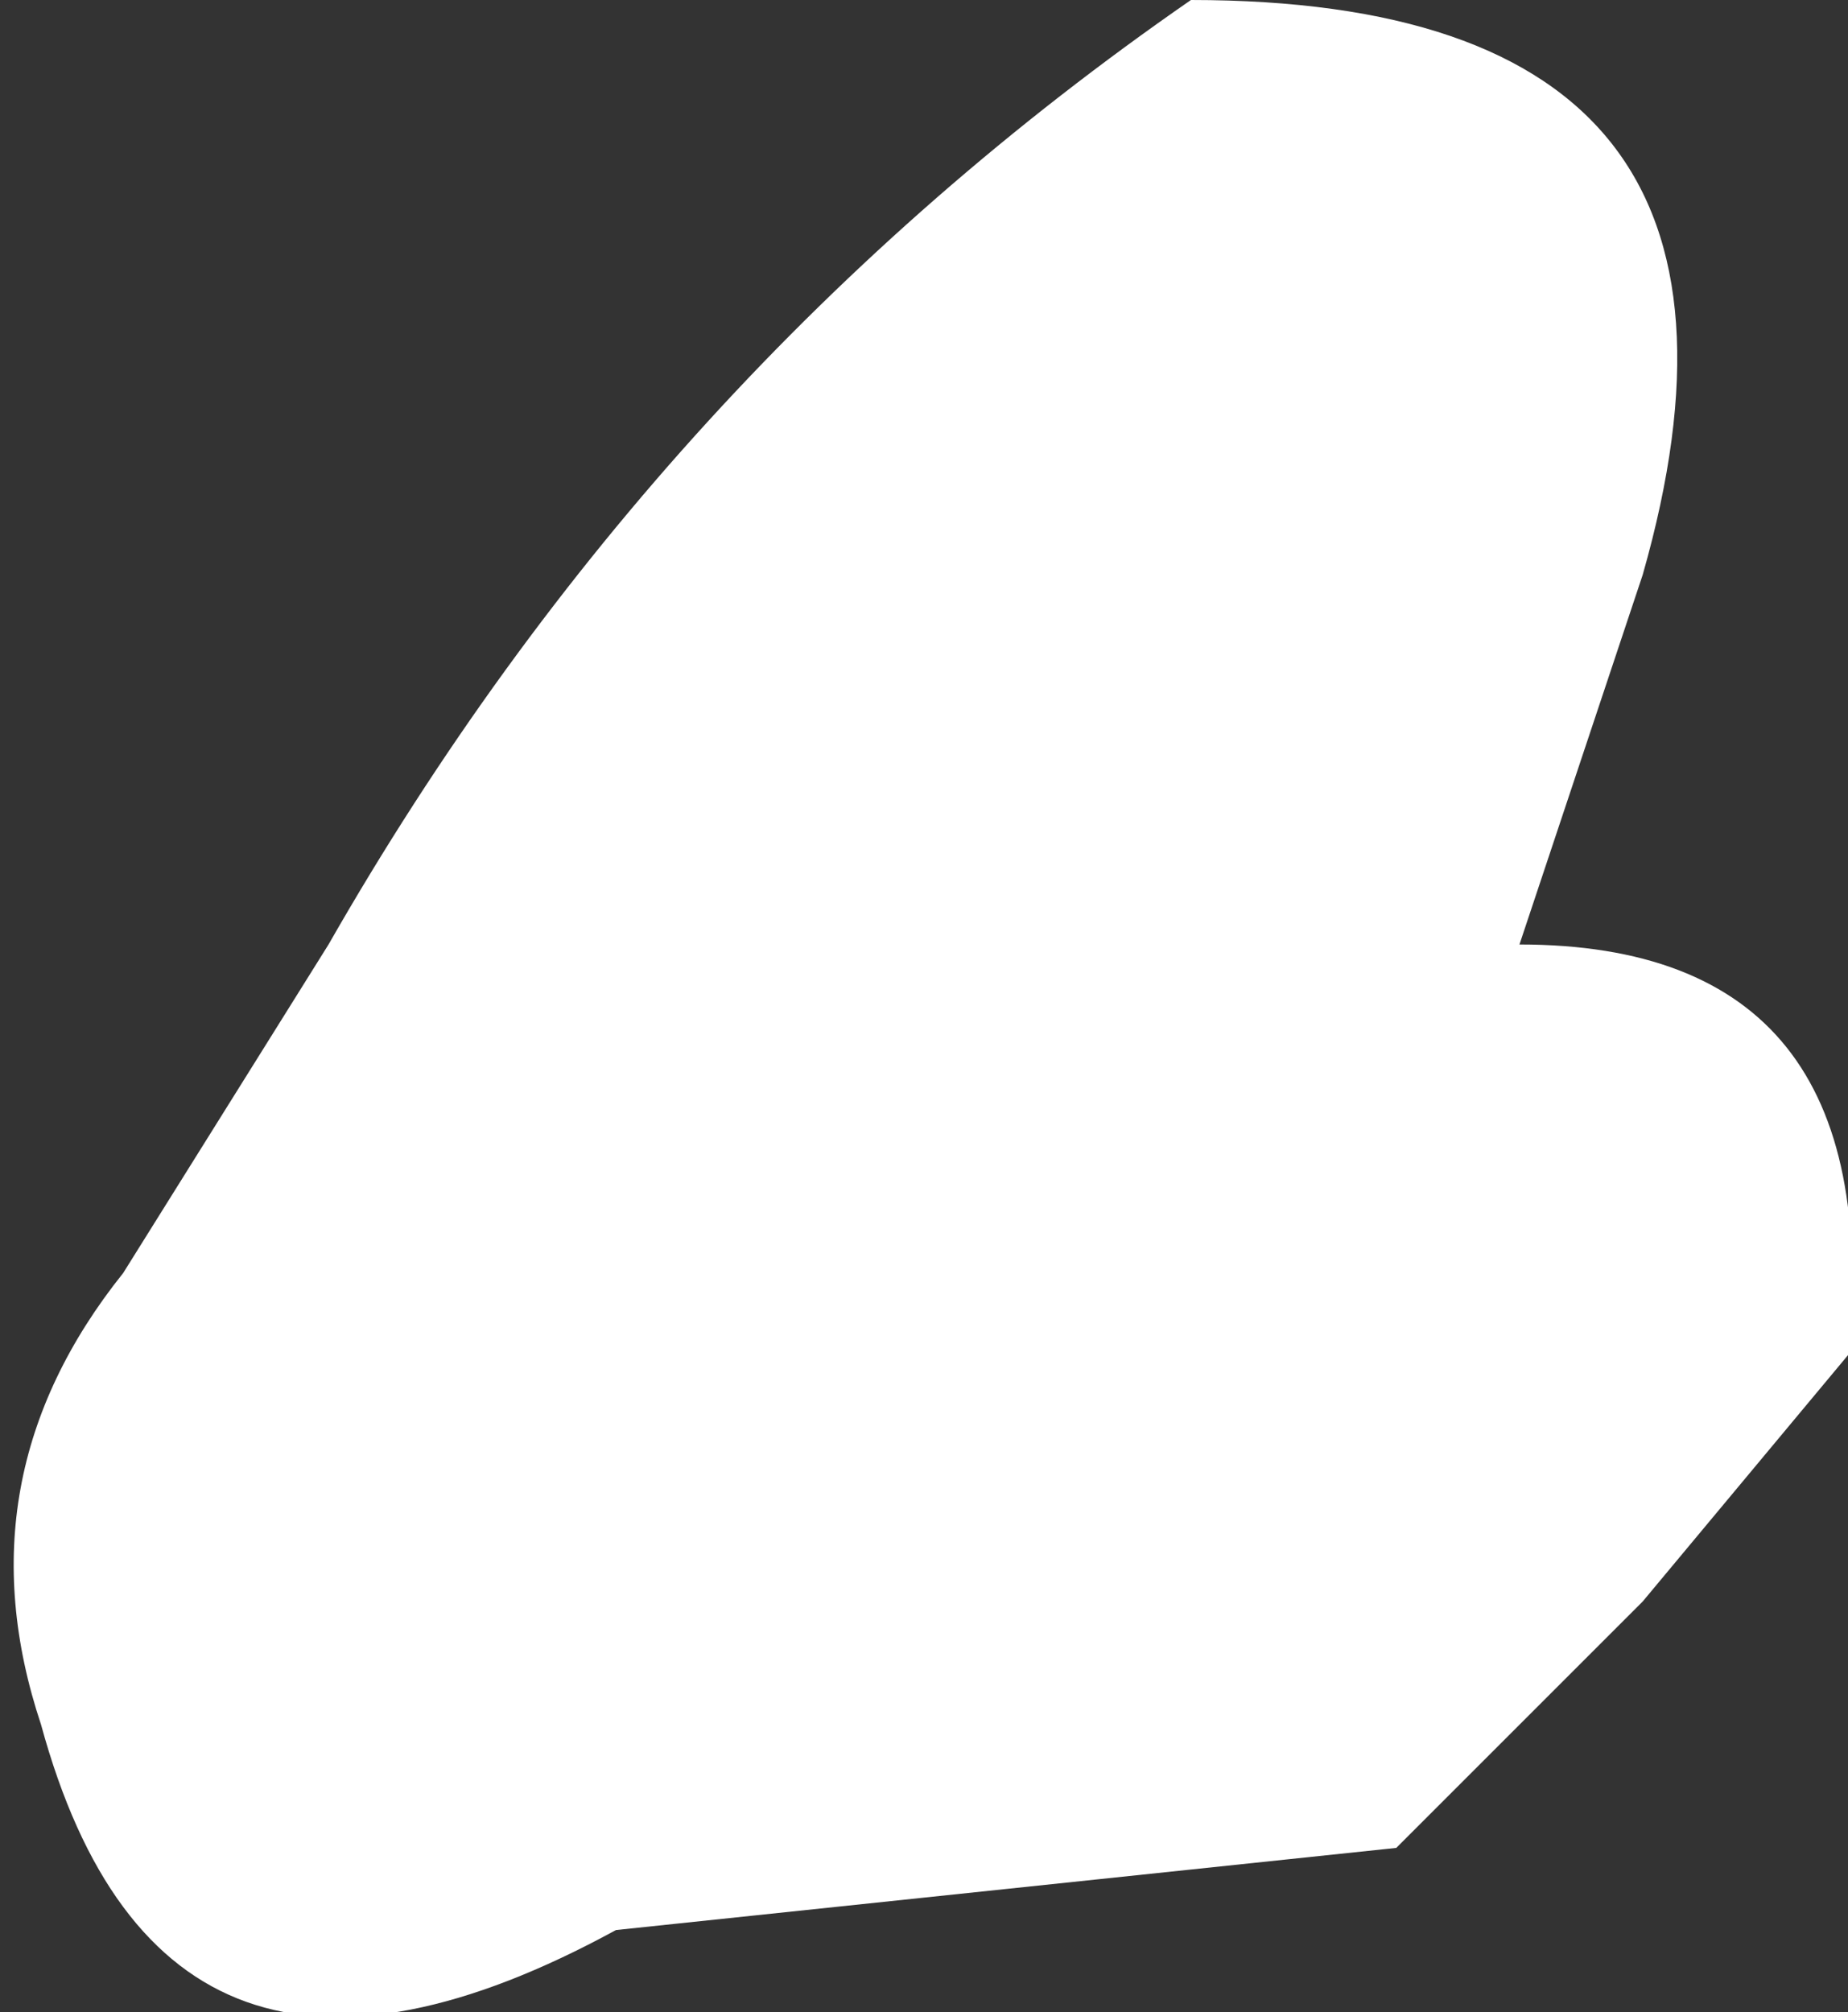 <?xml version="1.0" encoding="UTF-8" standalone="no"?>
<svg xmlns:xlink="http://www.w3.org/1999/xlink" height="2.45px" width="2.25px" xmlns="http://www.w3.org/2000/svg">
  <rect width="100%" height="100%" fill="#333333" stroke="none"/>
  <g transform="matrix(1.0, 0.0, 0.0, 1.0, -7.4, -12.55)">
    <path d="M9.4 13.25 L9.25 13.7 Q9.7 13.7 9.65 14.2 L9.4 14.5 9.1 14.8 8.15 14.9 Q7.6 15.2 7.45 14.65 7.35 14.35 7.55 14.1 L7.8 13.7 Q8.2 13.0 8.85 12.55 9.6 12.55 9.4 13.25" fill="#ffffff" fill-rule="evenodd" stroke="none"/>
  </g>
</svg>
